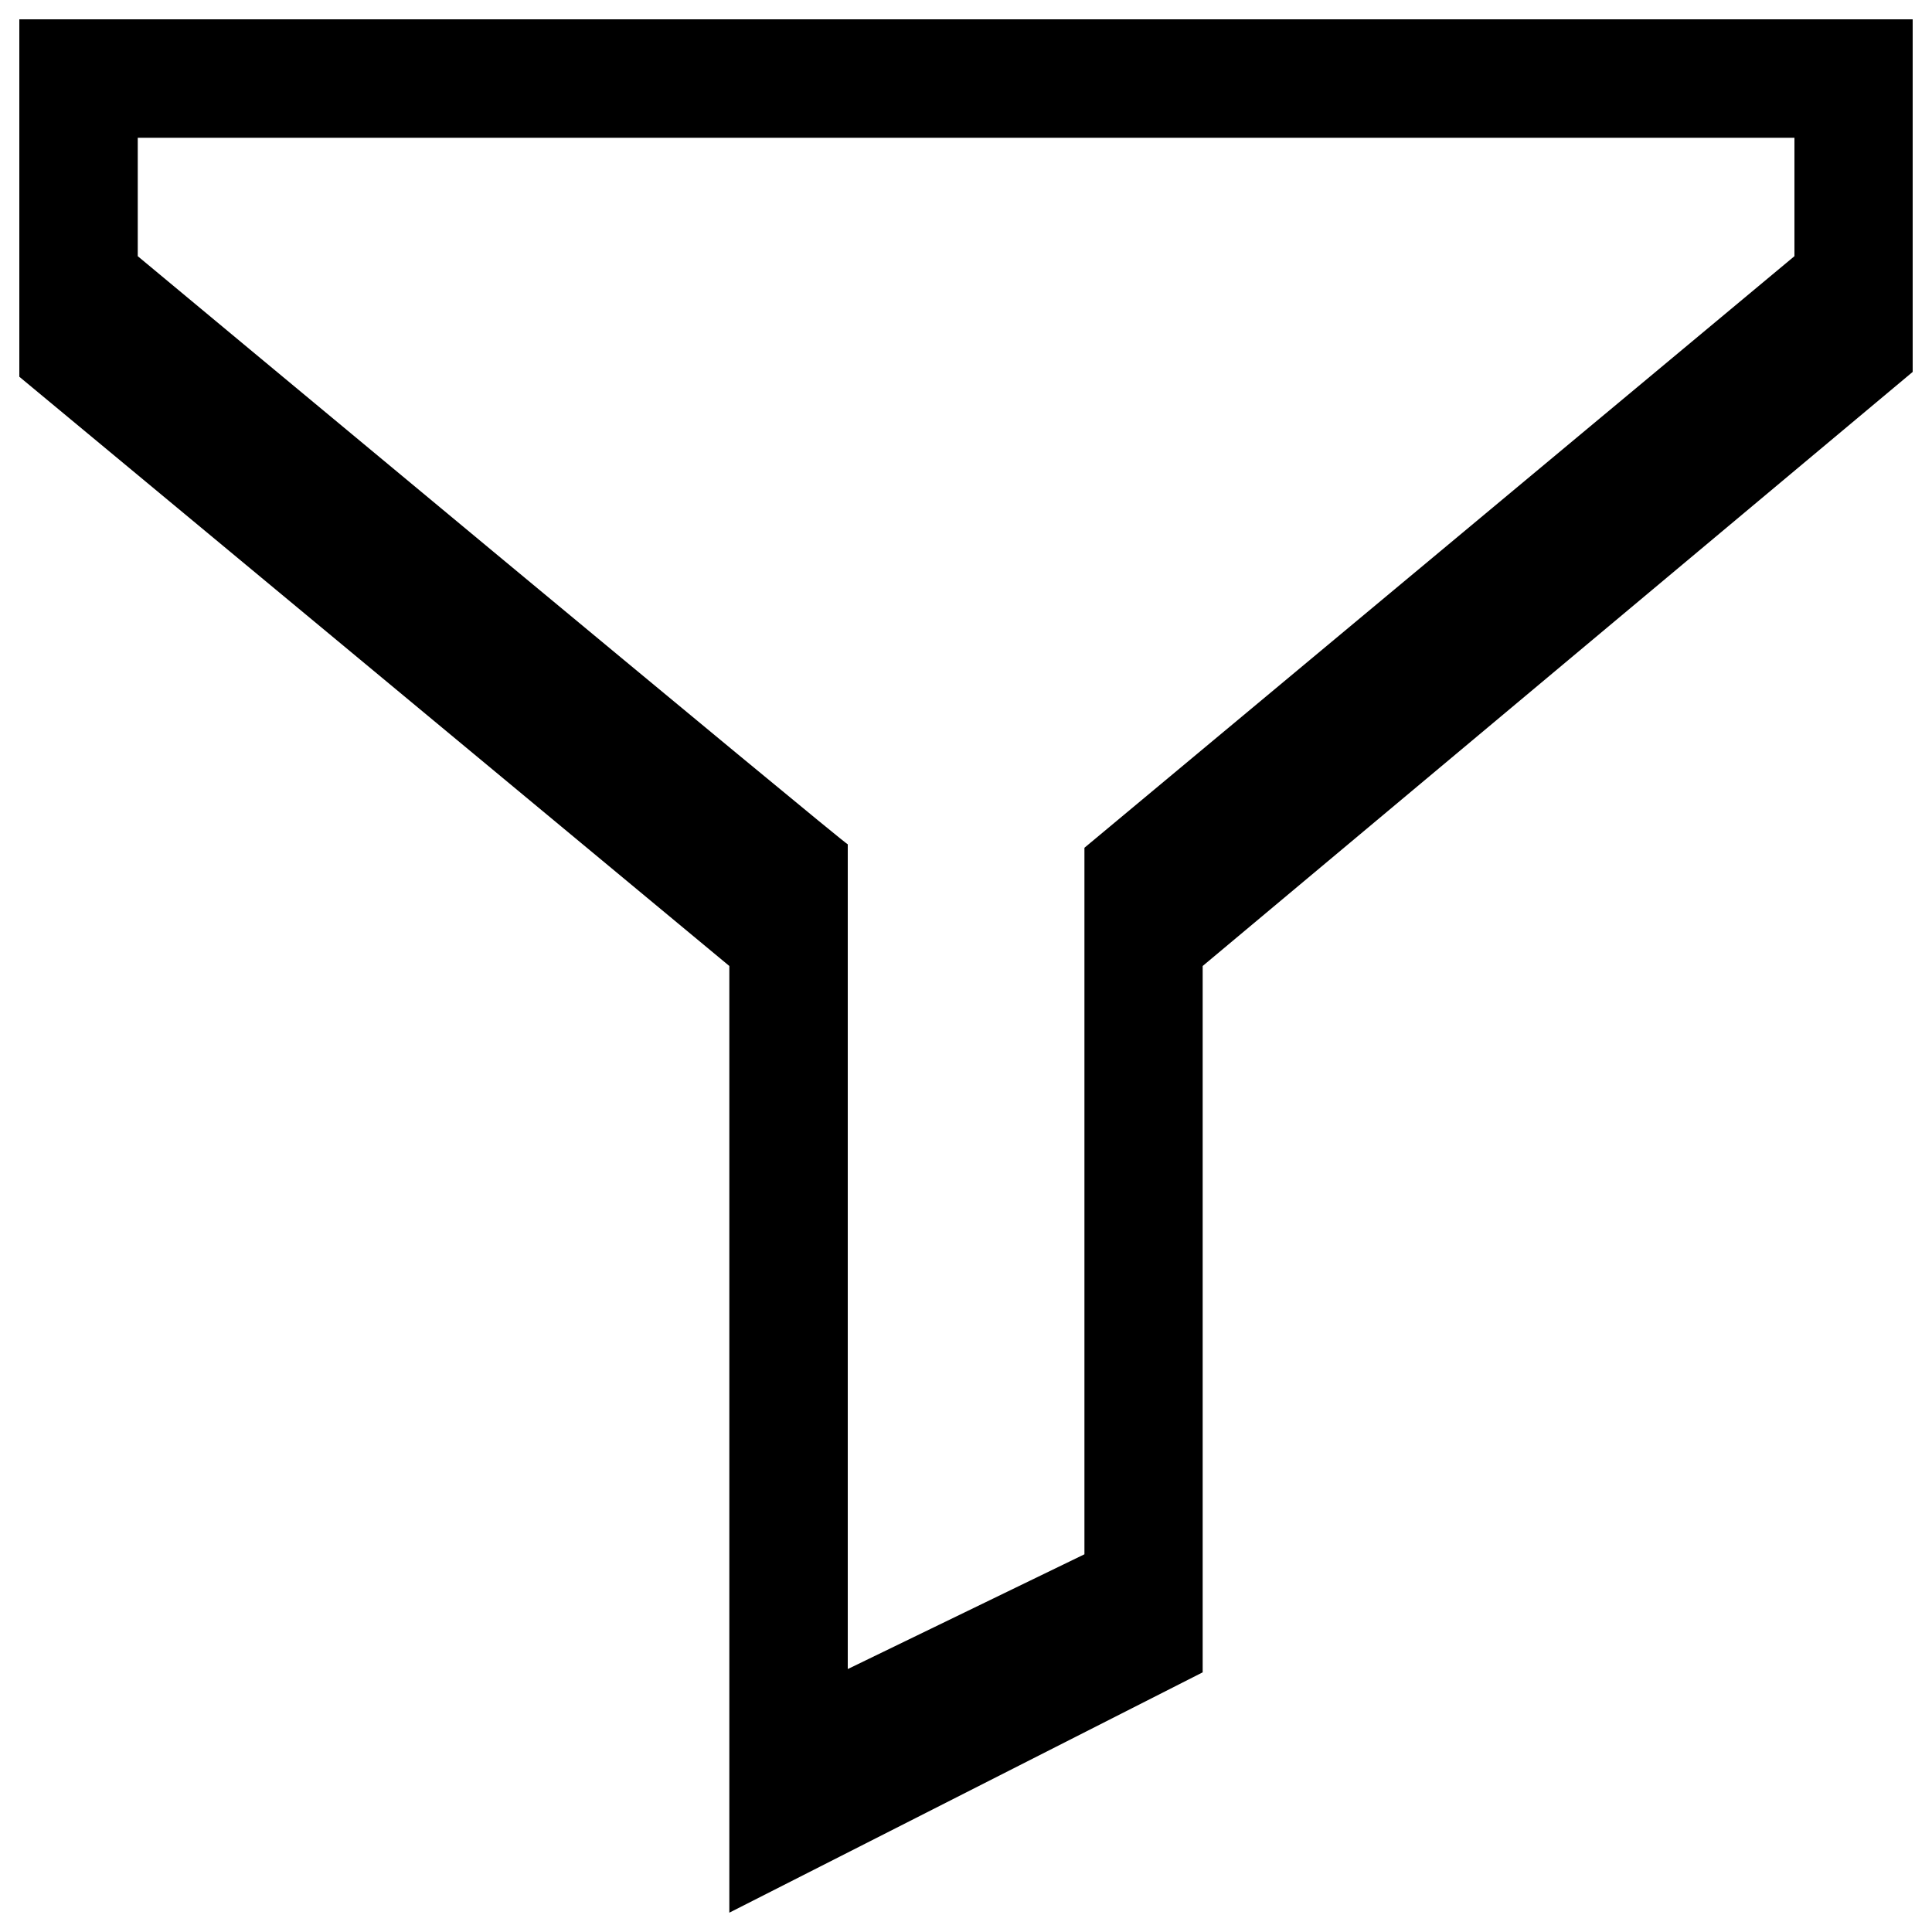 <?xml version="1.0" encoding="utf-8"?>
<!-- Svg Vector Icons : http://www.sfont.cn -->
<!DOCTYPE svg PUBLIC "-//W3C//DTD SVG 1.1//EN" "http://www.w3.org/Graphics/SVG/1.1/DTD/svg11.dtd">
<svg version="1.1" xmlns="http://www.w3.org/2000/svg" xmlns:xlink="http://www.w3.org/1999/xlink" x="0px" y="0px" viewBox="0 0 1000 1000" enable-background="new 0 0 1000 1000" xml:space="preserve">
<g><path d="M622.5,500v365.6L377.5,990V500L10,195V10h980v182.5L622.5,500z M928.8,71.3H71.3v61.3c0,0,368.1,306.2,367.5,304.4v426.9l122.5-59.4V438.8l367.5-306.2V71.3z"/></g>
</svg>